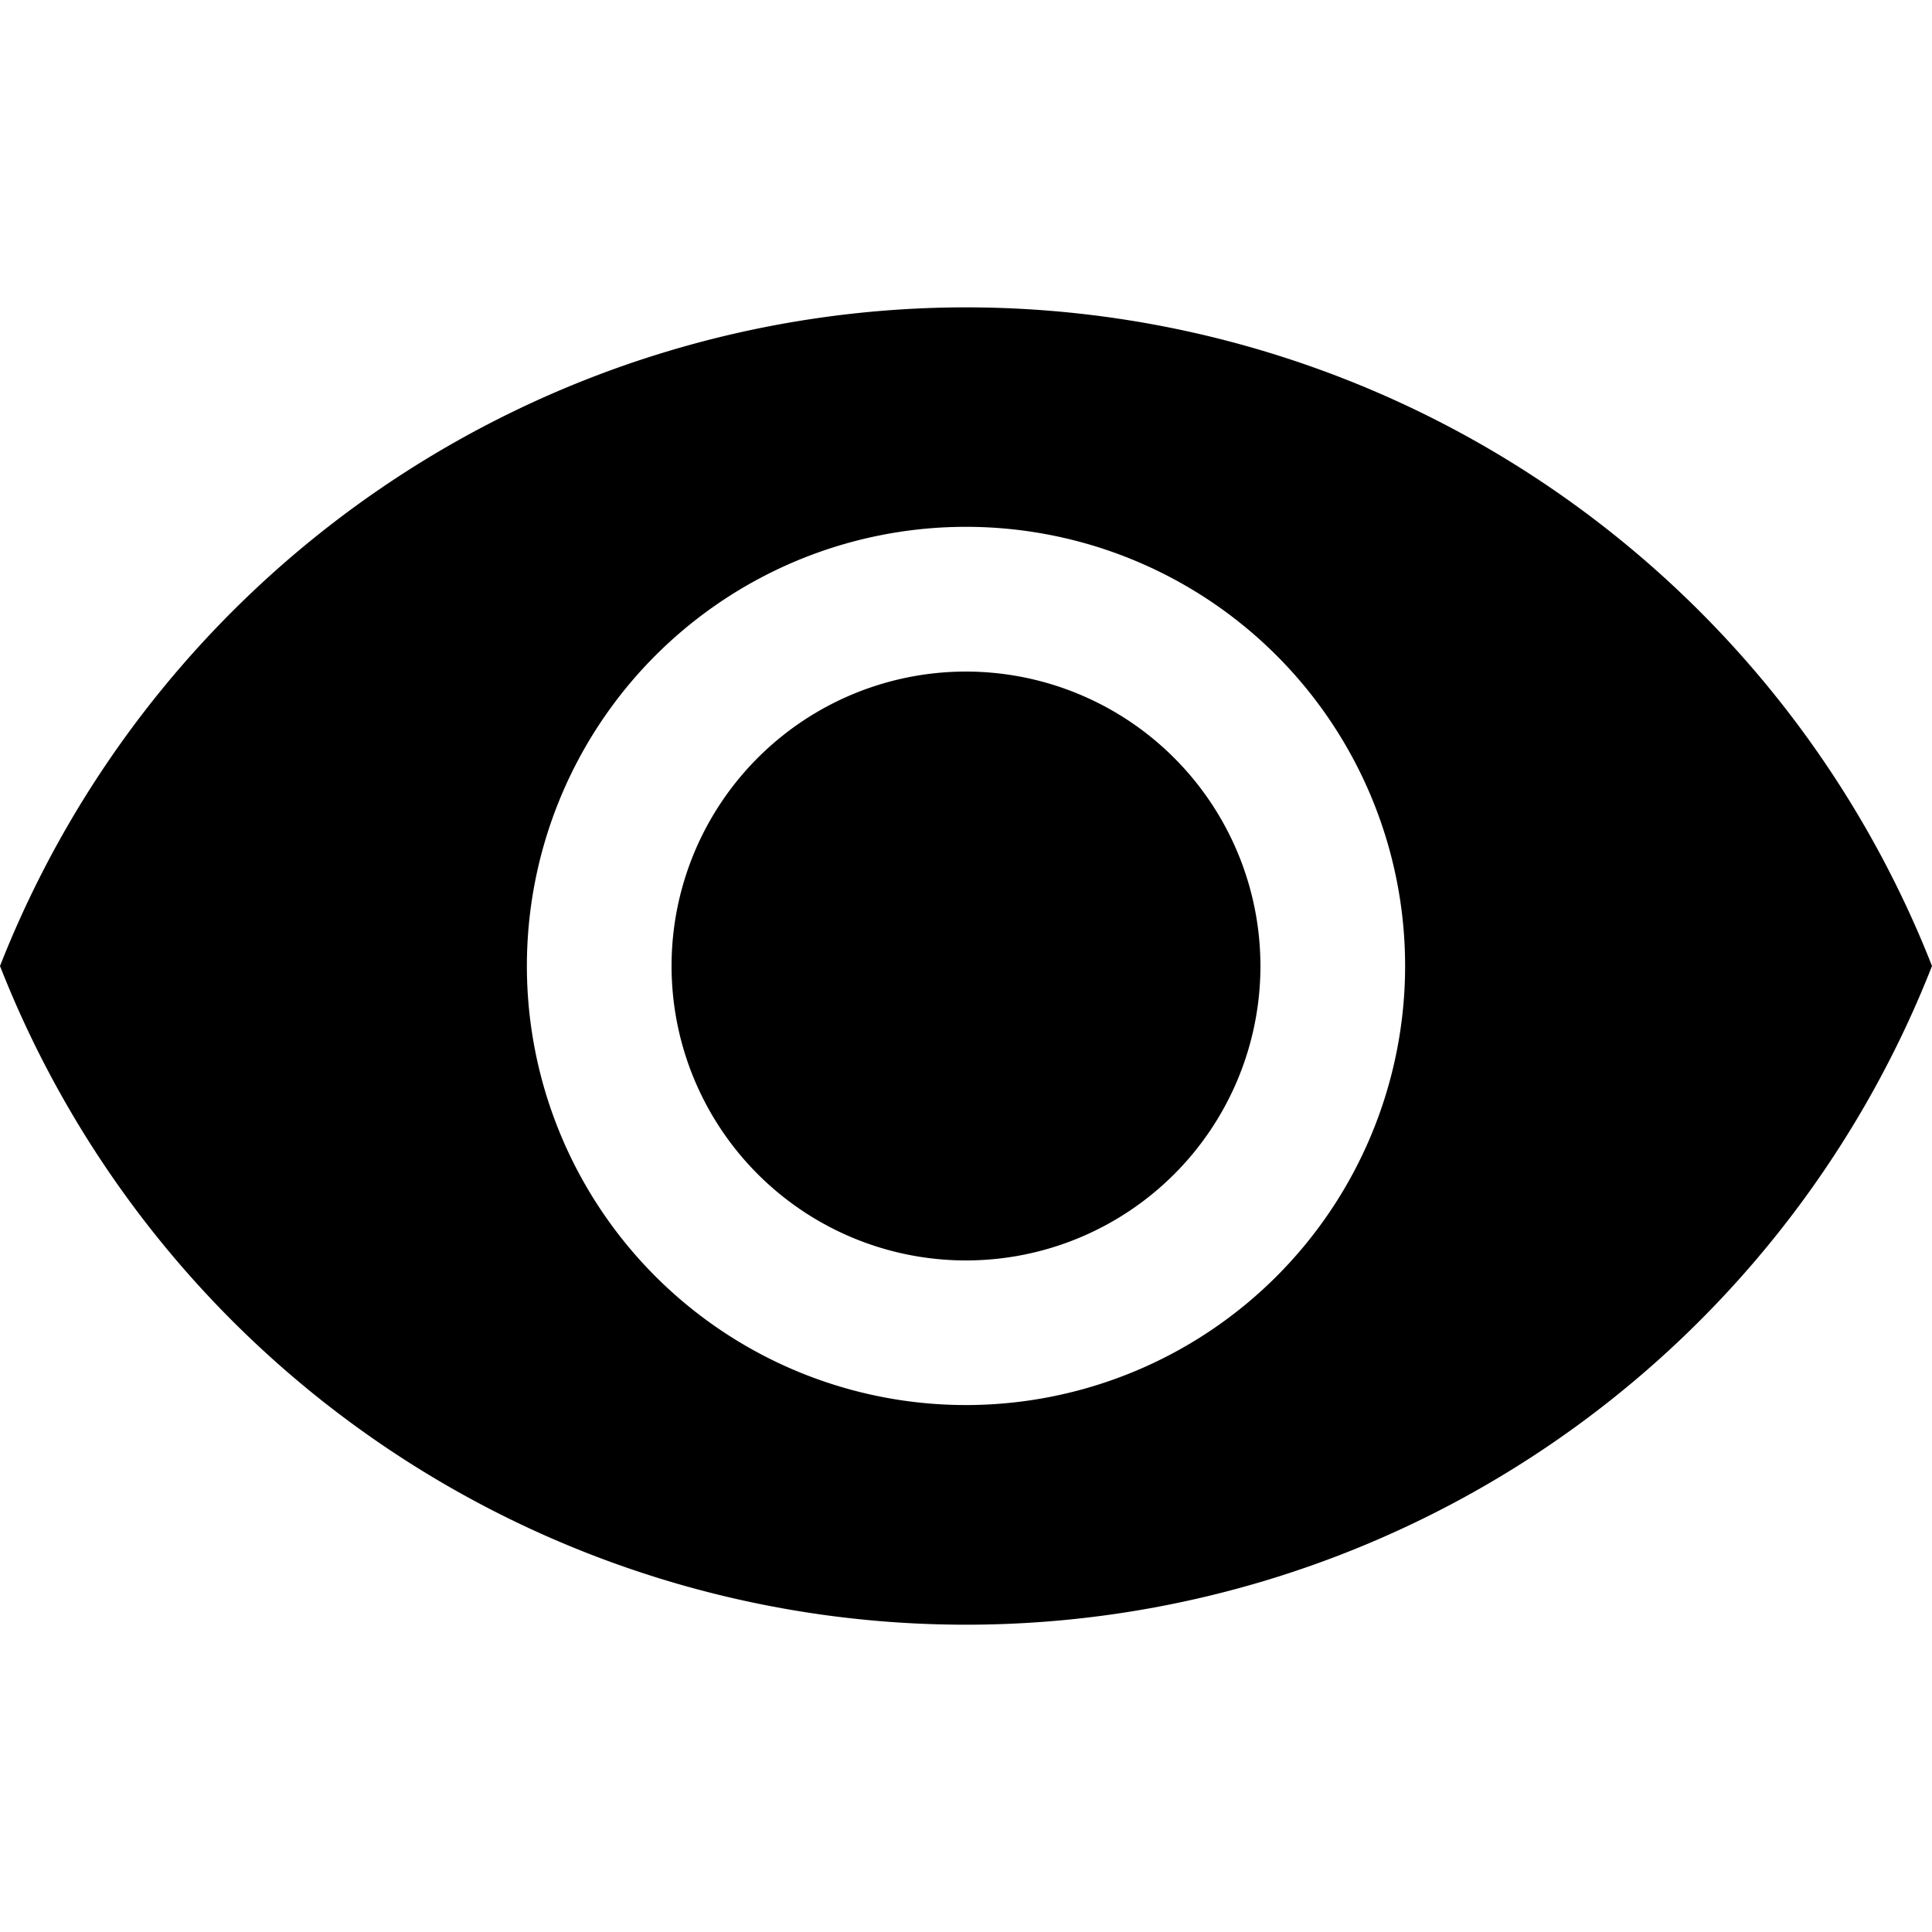 <svg xmlns="http://www.w3.org/2000/svg" width="22px" height="22px" viewBox="0 0 32.29 22.016">
  <g id="Group_4" data-name="Group 4" transform="translate(0 0)">
    <g id="Group_3" data-name="Group 3">
      <path id="Path_20" data-name="Path 20" d="M175.588,170.667a4.921,4.921,0,1,0,4.921,4.921A4.925,4.925,0,0,0,175.588,170.667Z" transform="translate(-159.443 -164.58)" fill="#000000"/>
      <path id="Path_21" data-name="Path 21" d="M16.145,74.667A17.358,17.358,0,0,0,0,85.675a17.343,17.343,0,0,0,32.29,0A17.351,17.351,0,0,0,16.145,74.667Zm0,18.346a7.339,7.339,0,1,1,7.339-7.338A7.341,7.341,0,0,1,16.145,93.013Z" transform="translate(0 -74.667)" fill="#000000"/>
    </g>
  </g>
</svg>
